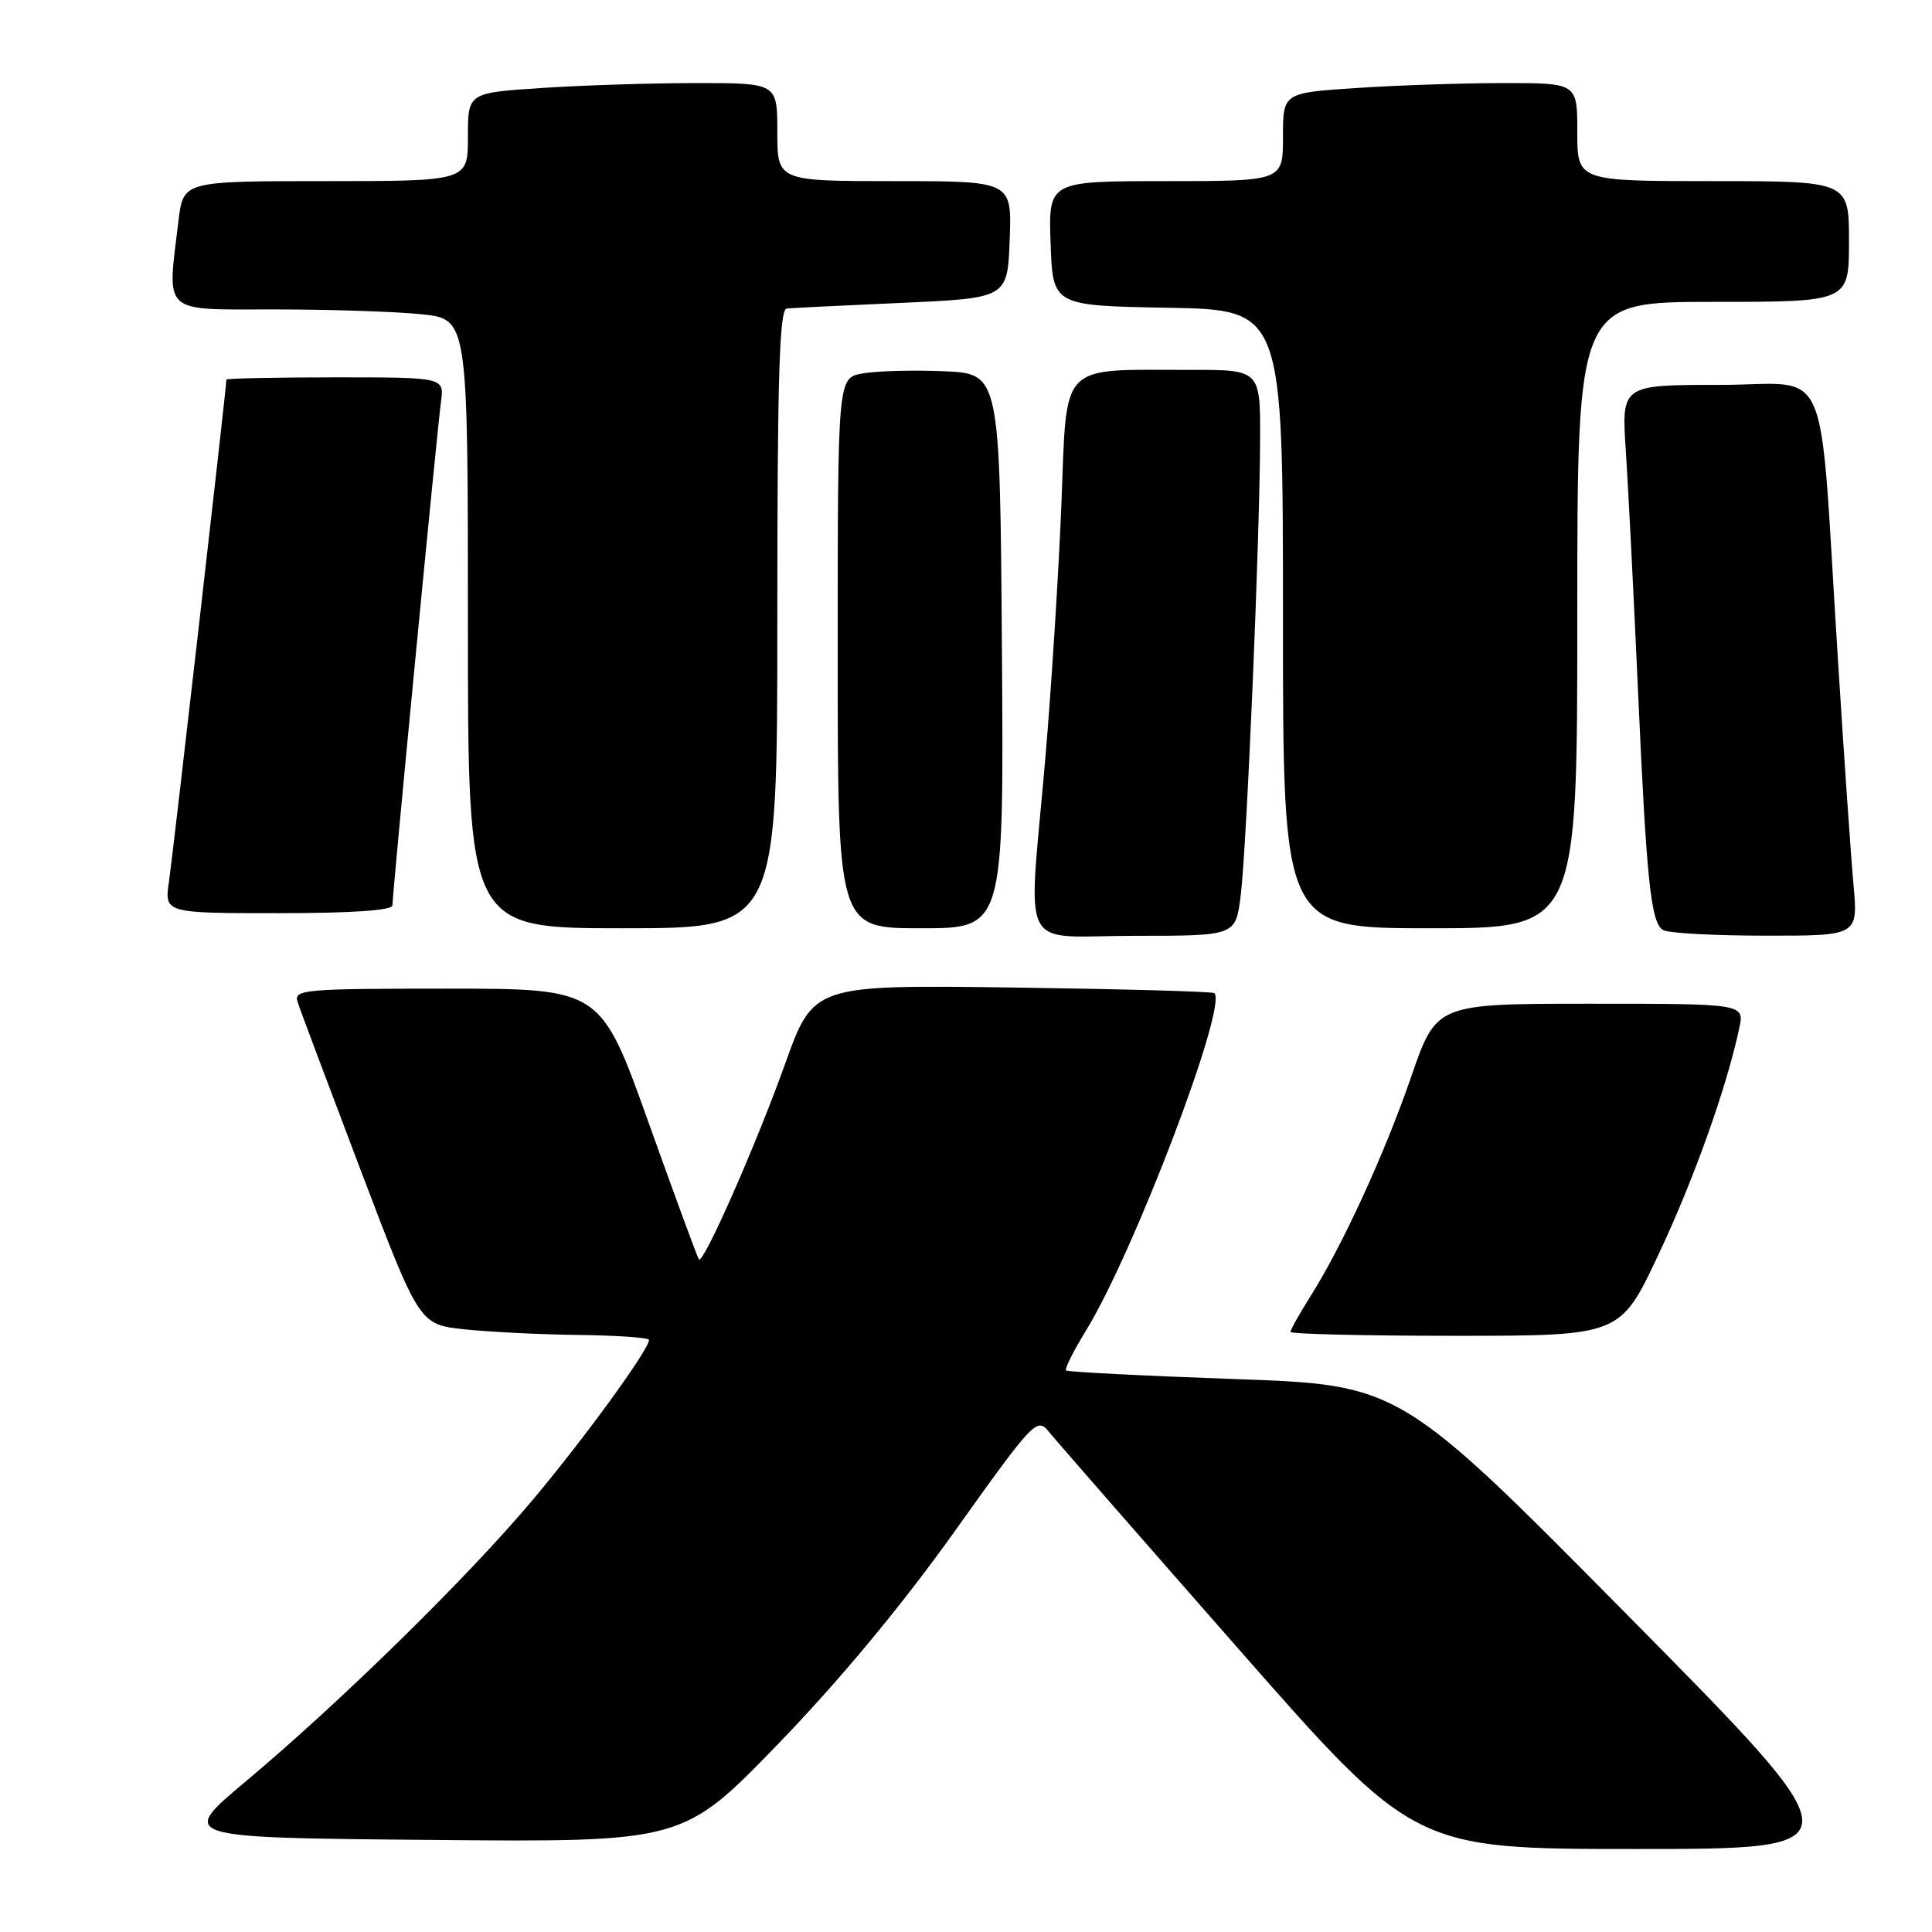 <?xml version="1.0" encoding="UTF-8" standalone="no"?>
<!DOCTYPE svg PUBLIC "-//W3C//DTD SVG 1.1//EN" "http://www.w3.org/Graphics/SVG/1.1/DTD/svg11.dtd" >
<svg xmlns="http://www.w3.org/2000/svg" xmlns:xlink="http://www.w3.org/1999/xlink" version="1.1" viewBox="0 0 256 256">
 <g >
 <path fill="currentColor"
d=" M 215.89 214.25 C 185.50 183.50 185.50 183.50 163.56 182.73 C 151.50 182.30 141.46 181.79 141.25 181.59 C 141.05 181.38 142.23 179.03 143.87 176.36 C 150.25 165.98 162.69 133.29 160.91 131.60 C 160.68 131.38 148.64 131.05 134.14 130.85 C 107.78 130.50 107.78 130.50 104.02 141.00 C 100.18 151.71 93.19 167.57 92.61 166.88 C 92.43 166.67 89.43 158.51 85.94 148.75 C 79.60 131.00 79.60 131.00 59.23 131.00 C 40.29 131.00 38.90 131.12 39.43 132.75 C 39.73 133.71 43.49 143.72 47.77 155.00 C 55.56 175.50 55.56 175.50 61.53 176.14 C 64.81 176.49 71.66 176.83 76.75 176.89 C 81.84 176.95 86.00 177.25 86.00 177.55 C 86.00 178.82 77.36 190.70 70.54 198.80 C 61.93 209.04 45.12 225.52 32.58 236.03 C 23.66 243.50 23.66 243.50 57.08 243.80 C 90.50 244.10 90.50 244.10 103.08 231.11 C 111.25 222.66 119.46 212.78 126.50 202.91 C 136.91 188.31 137.41 187.78 138.95 189.68 C 139.83 190.77 151.09 203.67 163.97 218.33 C 187.38 245.00 187.38 245.00 216.83 245.00 C 246.28 245.00 246.28 245.00 215.89 214.25 Z  M 219.75 166.25 C 224.43 156.33 228.77 144.17 230.46 136.25 C 231.16 133.00 231.16 133.00 210.74 133.00 C 190.33 133.00 190.33 133.00 187.01 142.62 C 183.48 152.87 177.89 165.04 173.61 171.82 C 172.18 174.10 171.00 176.19 171.00 176.48 C 171.00 176.77 180.83 177.00 192.84 177.00 C 214.69 177.00 214.69 177.00 219.75 166.25 Z  M 164.39 118.75 C 165.18 112.56 166.93 71.54 166.97 58.25 C 167.00 49.00 167.00 49.00 157.75 49.01 C 140.14 49.03 141.40 47.71 140.64 66.86 C 140.27 76.01 139.31 91.15 138.51 100.50 C 136.23 126.95 134.74 124.00 150.36 124.00 C 163.72 124.00 163.72 124.00 164.39 118.75 Z  M 245.60 117.25 C 245.26 113.54 244.32 99.93 243.51 87.00 C 240.95 46.60 242.87 51.00 227.85 51.00 C 214.85 51.00 214.85 51.00 215.43 59.75 C 215.75 64.56 216.46 78.62 217.02 91.00 C 218.17 116.76 218.74 122.21 220.35 123.23 C 220.98 123.64 227.06 123.98 233.85 123.98 C 246.20 124.00 246.20 124.00 245.60 117.25 Z  M 103.00 82.00 C 103.00 49.93 103.27 40.97 104.25 40.88 C 104.94 40.81 111.80 40.47 119.50 40.13 C 133.50 39.50 133.50 39.50 133.79 31.75 C 134.08 24.00 134.08 24.00 118.54 24.00 C 103.00 24.00 103.00 24.00 103.00 17.50 C 103.00 11.00 103.00 11.00 92.25 11.01 C 86.34 11.01 77.11 11.30 71.75 11.66 C 62.00 12.30 62.00 12.30 62.00 18.15 C 62.00 24.00 62.00 24.00 43.14 24.00 C 24.28 24.00 24.28 24.00 23.65 29.25 C 22.14 41.78 21.29 41.00 36.35 41.00 C 43.70 41.00 52.47 41.29 55.85 41.64 C 62.00 42.28 62.00 42.28 62.00 82.64 C 62.00 123.00 62.00 123.00 82.50 123.00 C 103.00 123.00 103.00 123.00 103.00 82.00 Z  M 132.76 86.25 C 132.50 49.50 132.50 49.50 125.00 49.19 C 120.88 49.02 116.04 49.16 114.25 49.49 C 111.00 50.09 111.00 50.09 111.00 86.55 C 111.00 123.00 111.00 123.00 122.01 123.00 C 133.02 123.00 133.02 123.00 132.76 86.25 Z  M 209.00 81.50 C 209.00 40.00 209.00 40.00 227.00 40.00 C 245.00 40.00 245.00 40.00 245.00 32.00 C 245.00 24.00 245.00 24.00 227.00 24.00 C 209.00 24.00 209.00 24.00 209.00 17.50 C 209.00 11.00 209.00 11.00 199.25 11.01 C 193.89 11.01 185.11 11.30 179.75 11.66 C 170.00 12.30 170.00 12.30 170.00 18.15 C 170.00 24.00 170.00 24.00 154.46 24.00 C 138.92 24.00 138.92 24.00 139.21 32.25 C 139.50 40.50 139.50 40.50 154.75 40.78 C 170.00 41.05 170.00 41.05 170.00 82.03 C 170.00 123.00 170.00 123.00 189.50 123.00 C 209.00 123.00 209.00 123.00 209.00 81.50 Z  M 52.00 119.96 C 52.00 118.40 57.92 57.00 58.43 53.25 C 58.87 50.00 58.87 50.00 44.44 50.00 C 36.50 50.00 30.00 50.14 30.00 50.30 C 30.00 51.31 22.91 113.27 22.40 116.75 C 21.77 121.00 21.77 121.00 36.89 121.00 C 46.67 121.00 52.00 120.63 52.00 119.96 Z "/>
</g>
</svg>